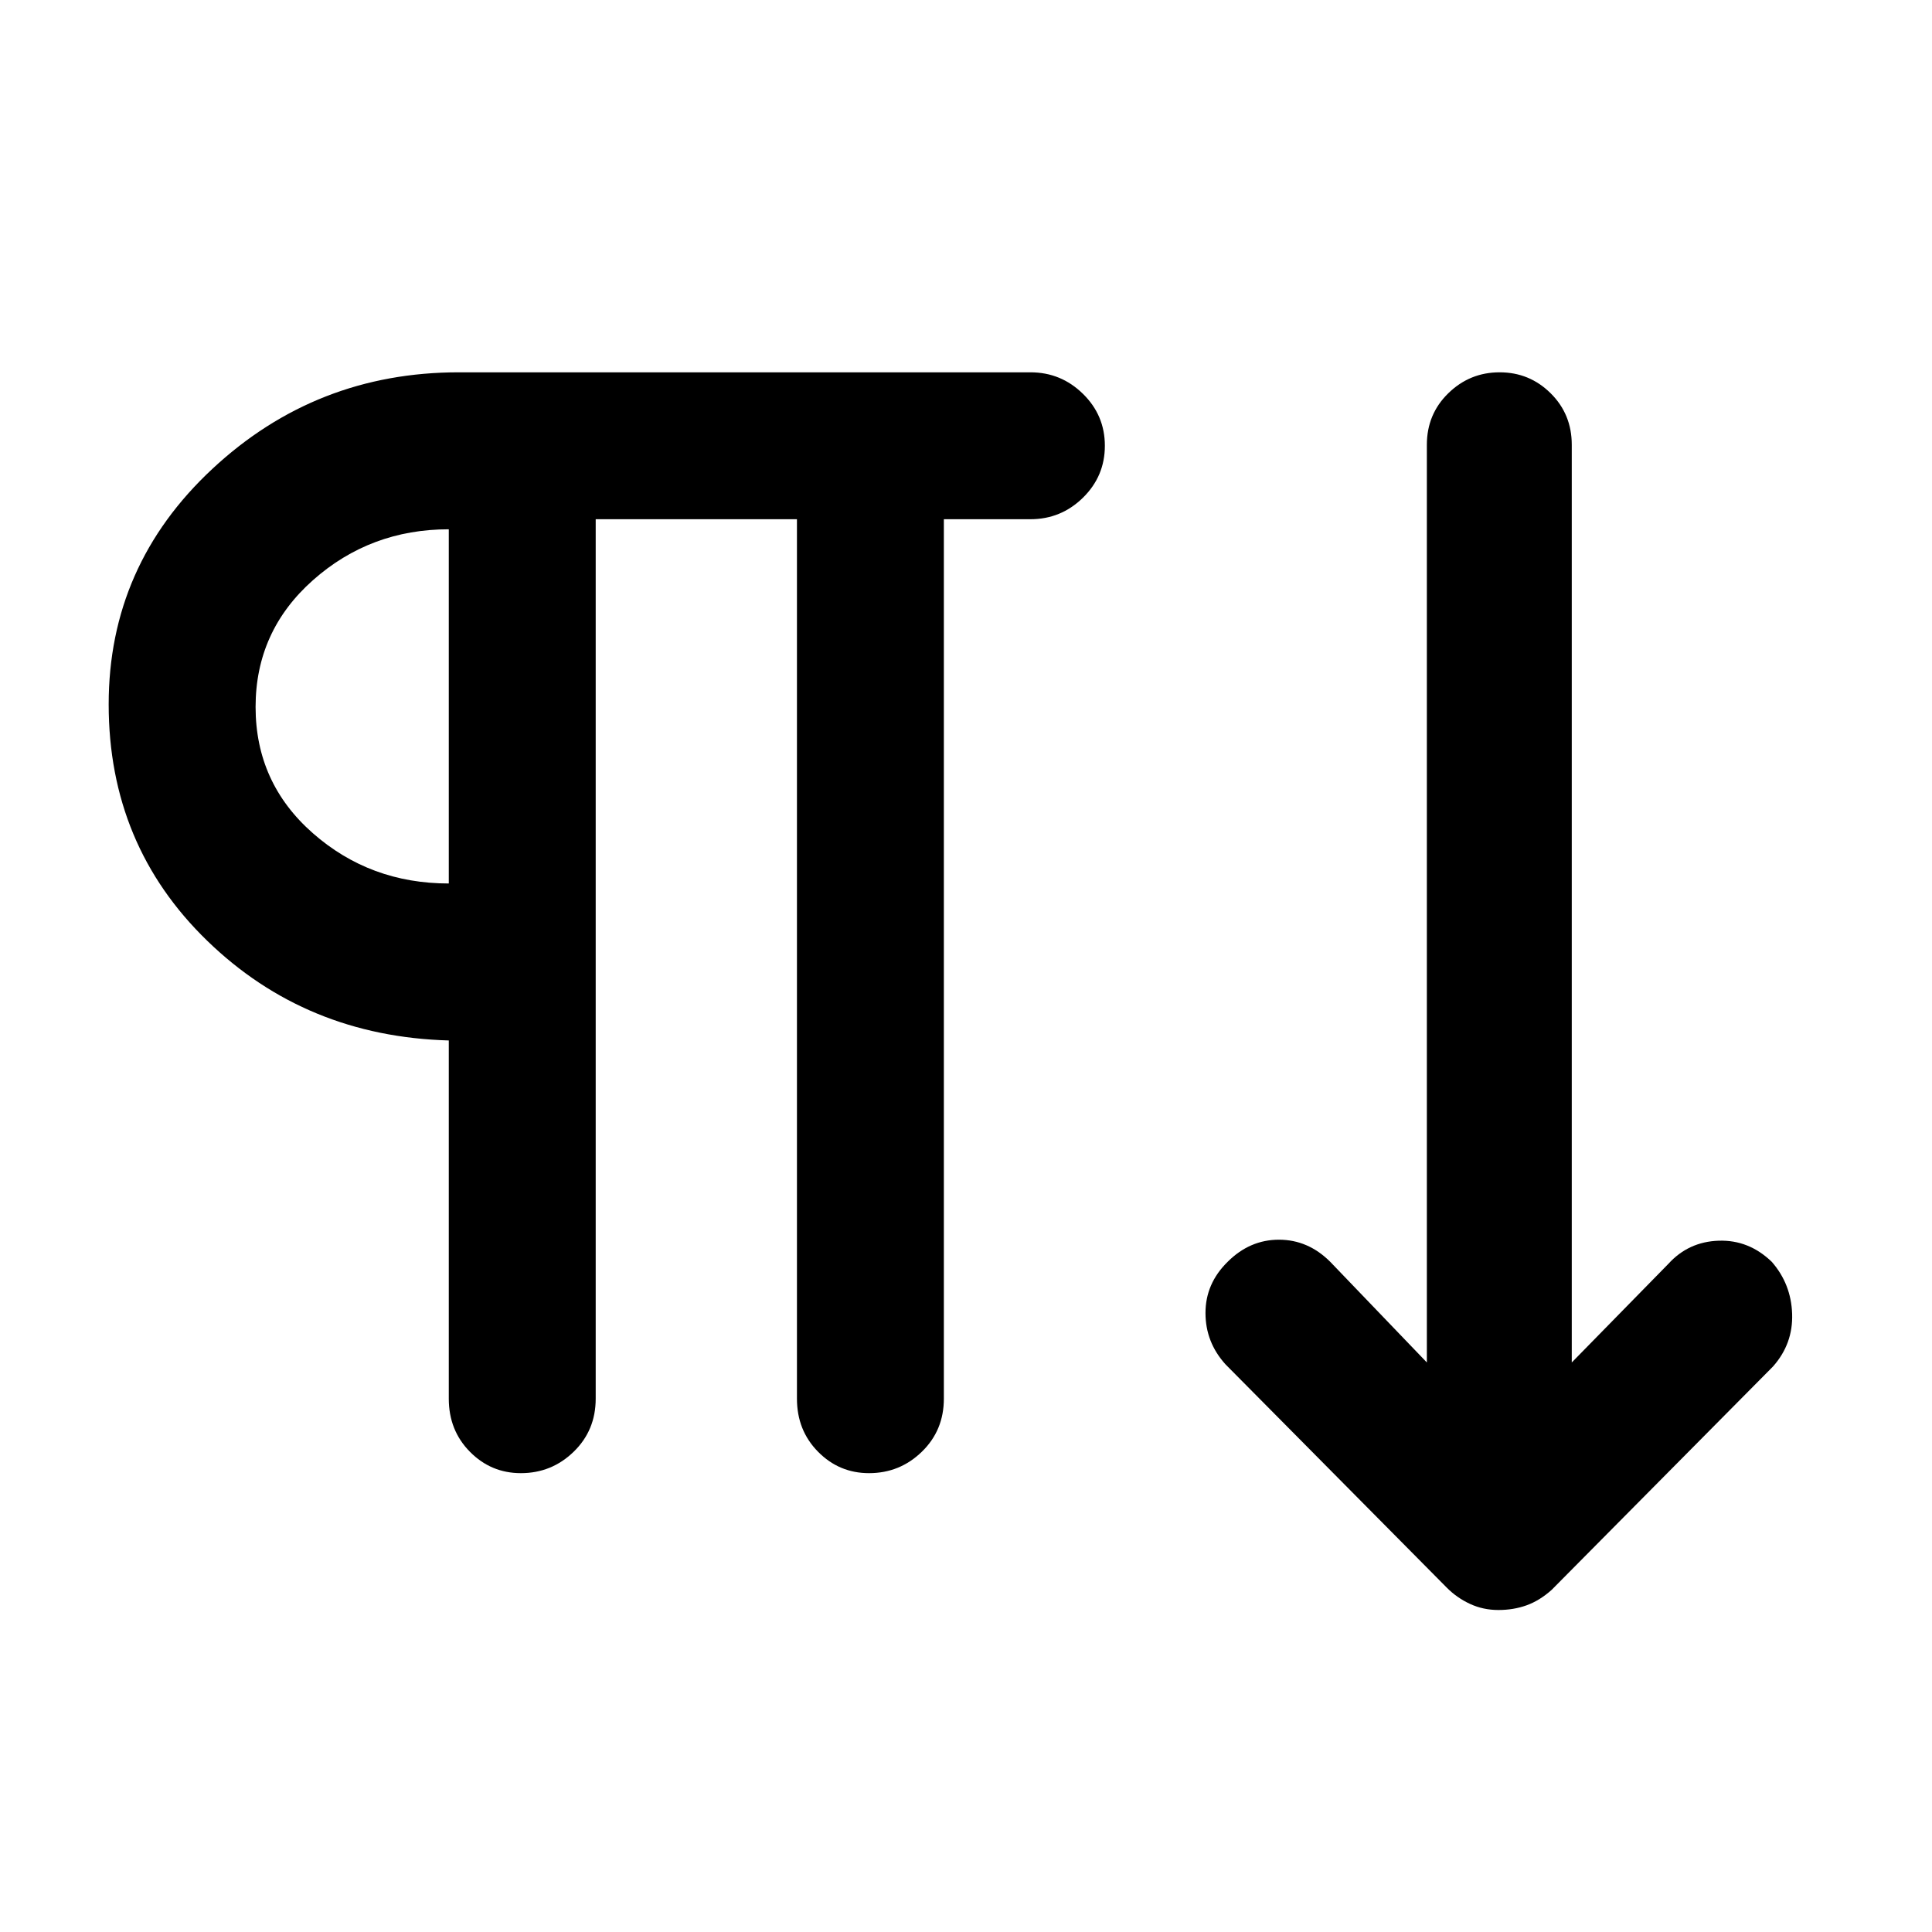 <svg xmlns="http://www.w3.org/2000/svg" height="48" viewBox="0 -960 960 960" width="48"><path d="M258.82-228q-14.84 0-25.33-10.63Q223-249.25 223-265v-178q-71-2-120-49.5T54-610q0-69 51.5-117T228-775h284q15.2 0 26.1 10.68 10.9 10.67 10.9 25.81 0 15.14-10.9 25.83Q527.2-702 512-702h-43v437q0 15.75-10.95 26.37Q447.1-228 431.82-228q-14.84 0-25.33-10.63Q396-249.25 396-265v-437H296v437q0 15.75-10.95 26.37Q274.1-228 258.82-228Zm485.71 68q-7.53 0-14.03-3-6.5-3-11.5-8L609-282q-10-11-10-25.6 0-14.6 11-25.4 11-11 25.5-11t25.5 11l48 50v-456q0-15.2 10.66-25.6 10.66-10.4 25.5-10.4t25.34 10.4Q781-754.2 781-739v456l48-49q10-11 25-11.5t26.39 10.5q9.61 11 10.11 25.86.5 14.87-9.5 26.14L771-170q-6 5.36-12.47 7.68-6.46 2.32-14 2.32ZM223-521v-176q-39 0-67.5 25.29t-28.5 63Q127-571 155.44-546T223-521Zm0-88Z"/></svg>